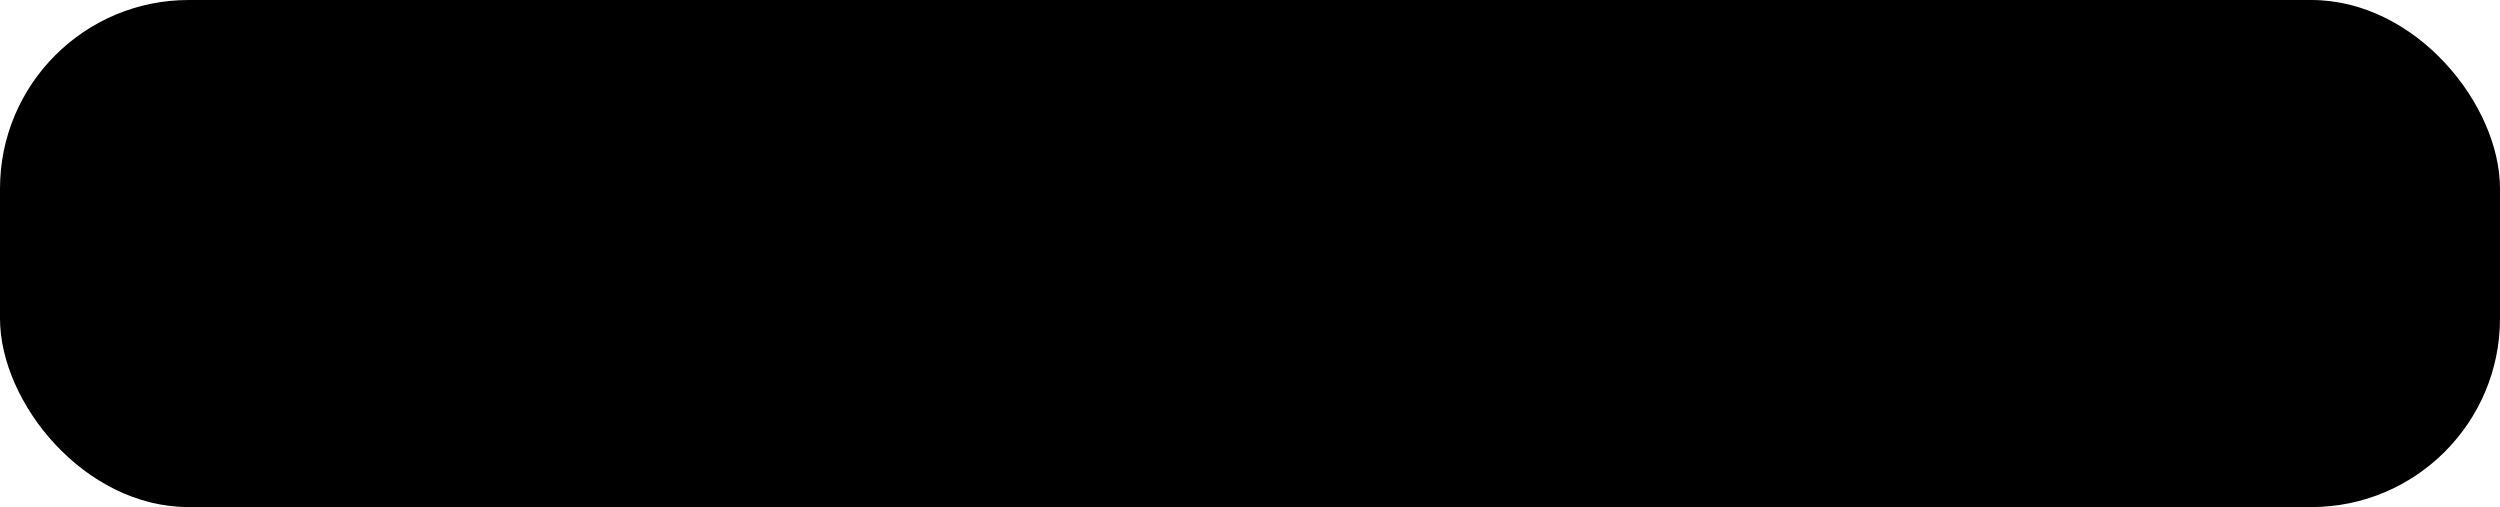 <svg viewBox="0 0 848 172">
  <rect width="848" height="172" rx="64" ry="64"/>
  <path d="M653.56 119.08h-21.72V51.96h22.44c6.56 0 12.24 1.36 16.96 4.04 4.72 2.68 8.32 6.52 10.84 11.52 2.52 5 3.8 10.96 3.8 17.92s-1.28 13-3.84 18.04c-2.52 5.04-6.2 8.88-11 11.6-4.8 2.68-10.64 4.04-17.44 4.04l-.04-.04Zm-11.6-8.84H653c5.12 0 9.36-.96 12.76-2.88 3.4-1.96 5.92-4.76 7.6-8.44 1.68-3.68 2.52-8.2 2.52-13.52s-.84-9.72-2.52-13.4c-1.68-3.68-4.16-6.44-7.44-8.36-3.32-1.92-7.4-2.84-12.28-2.84h-11.68v49.44Zm-28.24-58.28h10.16v44.16c0 4.68-1.12 8.88-3.32 12.48-2.2 3.6-5.32 6.44-9.32 8.52-4 2.04-8.68 3.08-14.08 3.08s-10.04-1.04-14.04-3.08c-4-2.08-7.12-4.92-9.32-8.52-2.2-3.64-3.32-7.8-3.32-12.48V51.96h10.12v43.32c0 3.04.68 5.72 2 8.08 1.36 2.36 3.28 4.2 5.72 5.56 2.48 1.32 5.4 2 8.8 2s6.36-.68 8.8-2c2.48-1.36 4.4-3.2 5.72-5.56s2-5.04 2-8.08V51.96h.08Z" class="cls-3"/>
  <path d="M527.84 110.16c12.96 0 24.04-10.76 24.04-24.52s-11.12-24.52-24.04-24.52-24.36 10.64-24.36 24.4 11.4 24.64 24.36 24.64Zm0 10.08c18.72 0 33.88-15.48 33.88-34.6s-15.16-34.6-33.88-34.6-33.88 15.48-33.88 34.6 15.16 34.6 33.88 34.6Z" class="cls-4"/>
  <path d="M353.72 110.04c12.96 0 24.16-10.72 24.16-24.48S366.64 61 353.72 61 329.6 71.76 329.6 85.52s11.2 24.52 24.12 24.52Zm0 10.08c18.72 0 33.88-15.48 33.88-34.6s-15.16-34.6-33.88-34.6-33.88 15.48-33.88 34.6 15.16 34.6 33.88 34.6Z" class="cls-2"/>
  <path d="M281 51.96v67.12h10.2V51.96H281ZM164 52v67.12h10.2V52H164Zm135.4-.04v67.12h10.2V51.96h-10.2Zm-97 .04v67.12h10.2V52h-10.2Z" class="cls-1"/>
  <path d="M484.92 51.96 460 120h10.2l24.96-68.04h-10.24Z" class="cls-3"/>
  <path d="m272.6 52.04-10.68 10.24h-41.56v-10.2l52.24-.04Zm-61.6 28-5.44 10.2H164v-10.2h47Z" class="cls-1"/>
  <path d="M447.28 50.76c9.36 0 17.84 3.88 23.92 10.16l-3.96 10.84c-4.36-6.6-11.76-10.88-19.96-10.88-12.92 0-24.36 10.64-24.36 24.4s11.44 24.64 24.36 24.64c2.2 0 4.32-.32 6.36-.88l-4 10.84c-.76.08-1.56.12-2.36.12-18.72 0-33.88-15.48-33.88-34.6s15.16-34.64 33.88-34.64Z" class="cls-4"/>
  <path d="M245.16 120.08c14.48 0 26.28-12.04 26.28-26.76 0-9.36-4.8-17.96-12.44-22.72l-1.76 1.68-5.21 4.98C258.46 79.85 263 86.14 263 93.5c0 9.67-7.84 17.5-17.5 17.5-7.63 0-14.11-4.88-16.51-11.68l-6.91 6.6c4.4 8.4 13.12 14.16 23.08 14.16Z" class="cls-2"/>
</svg>
